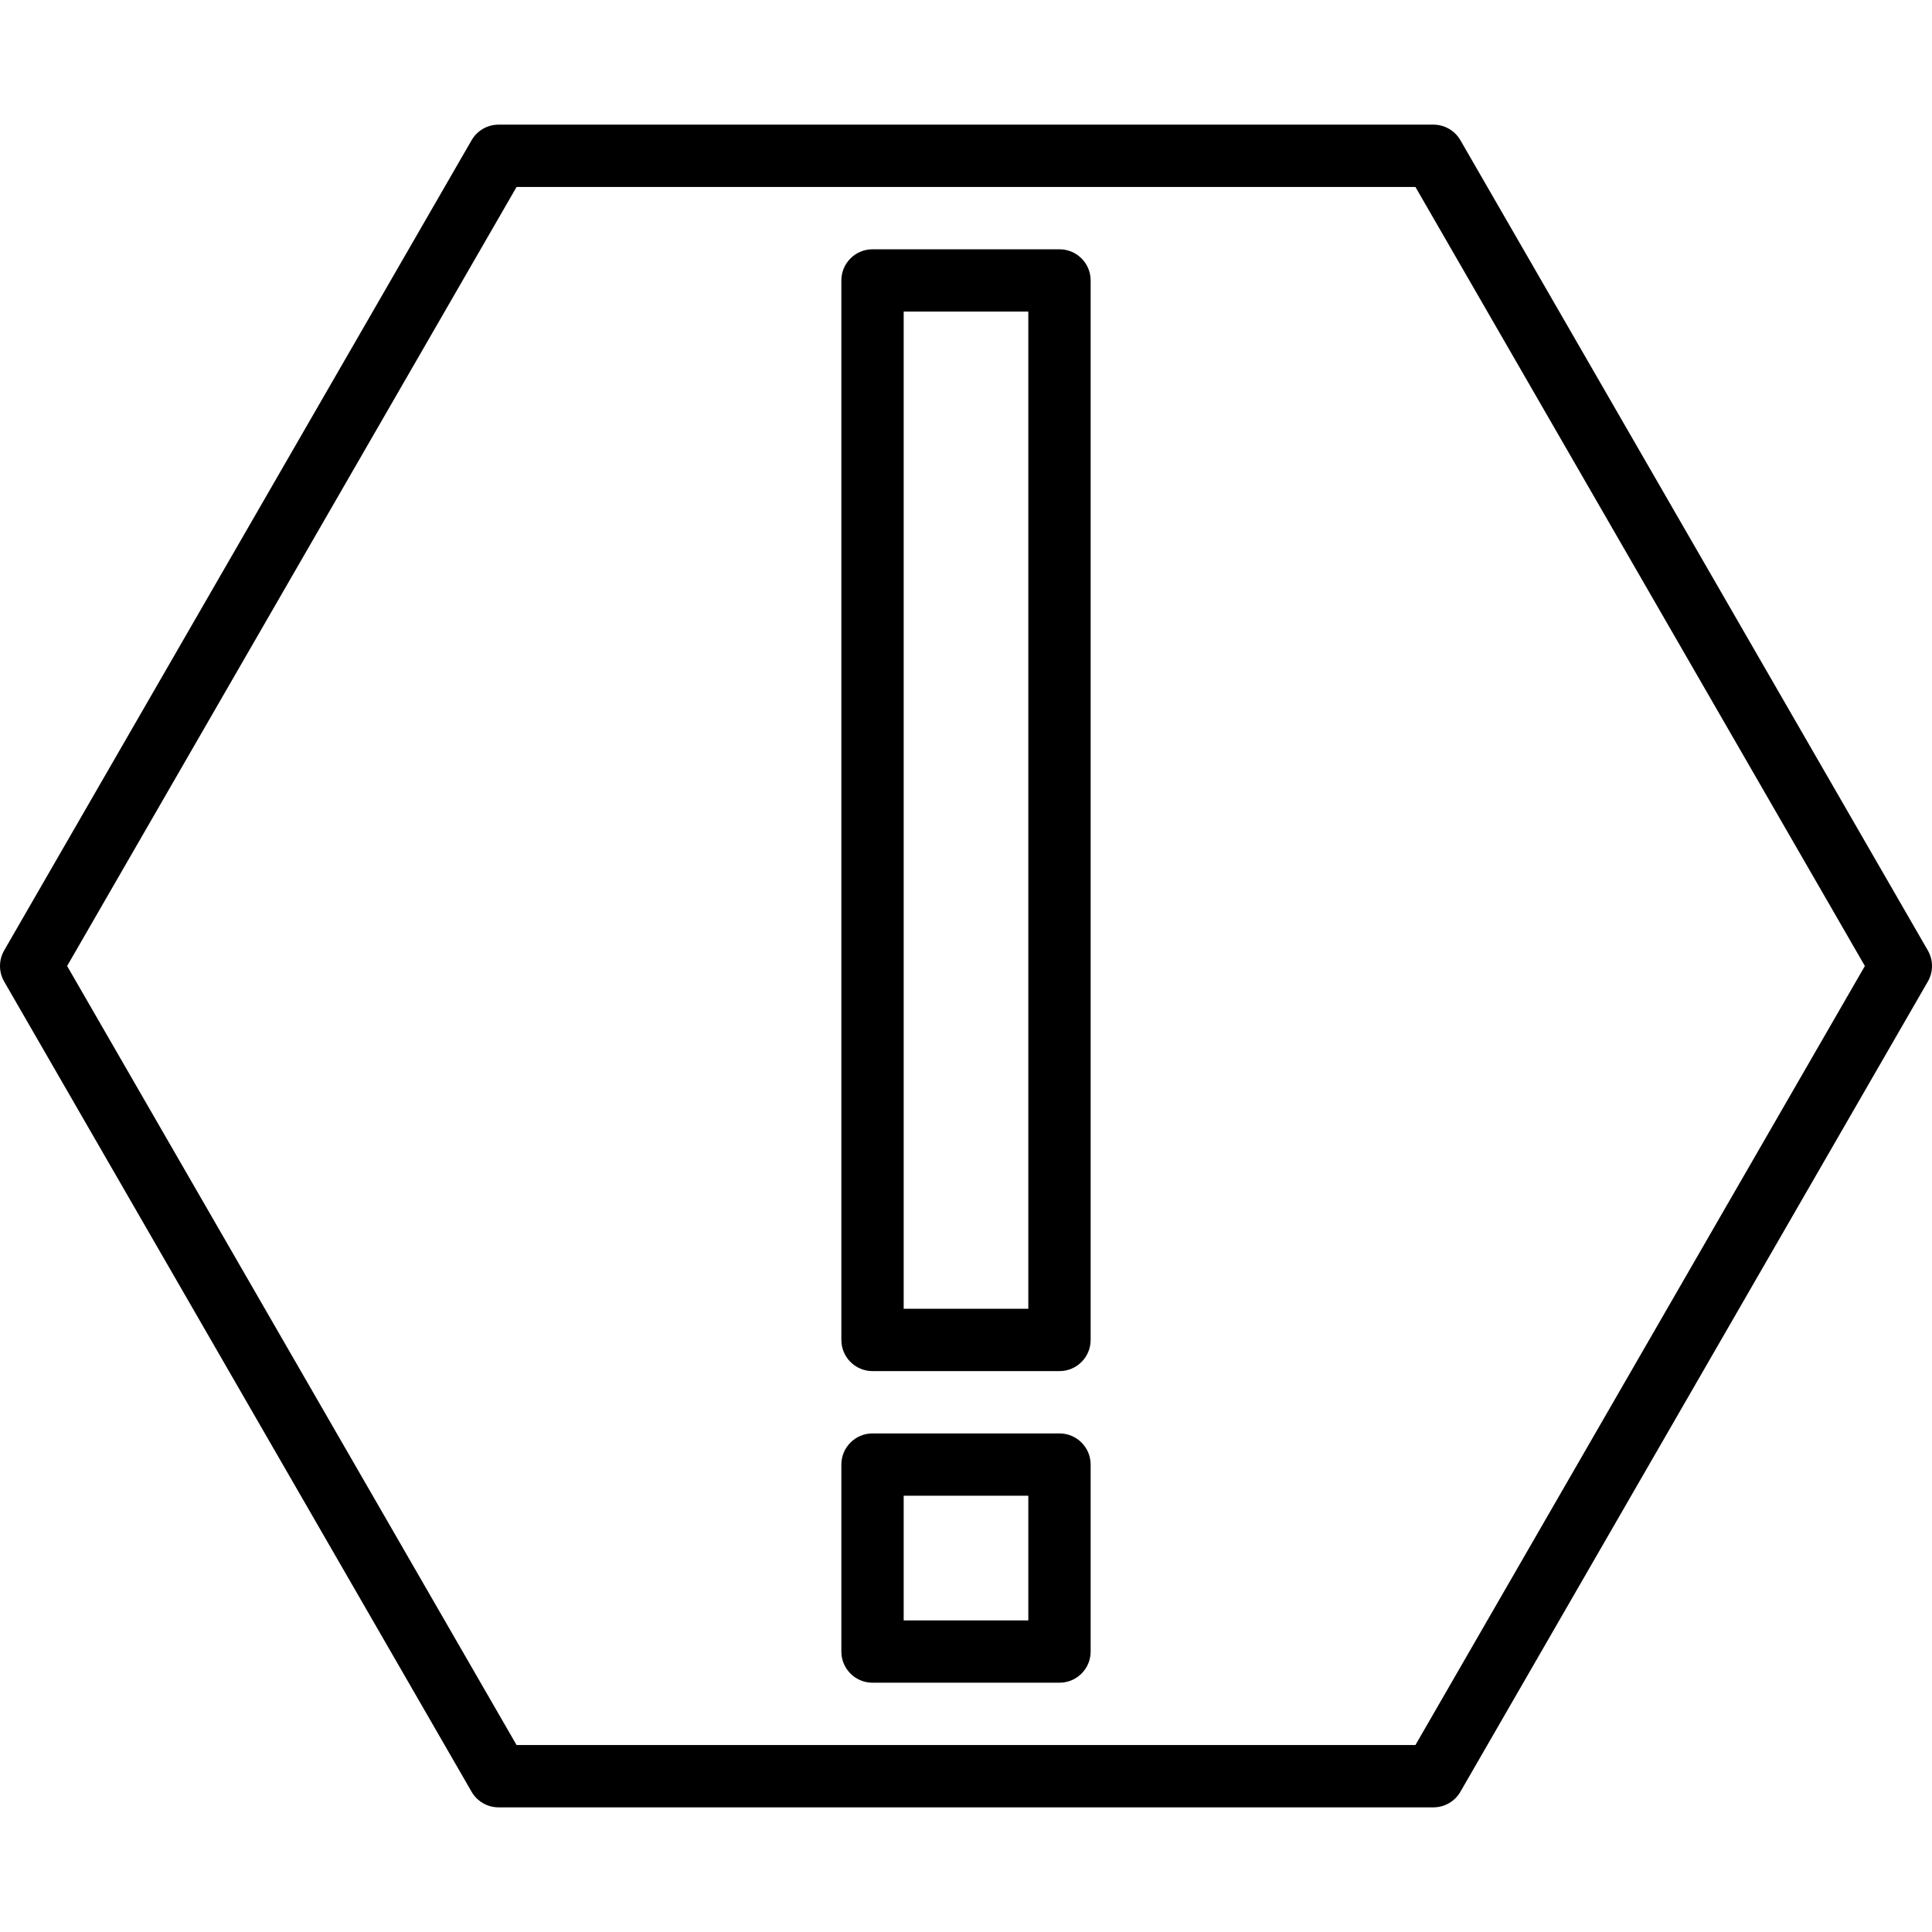 <?xml version="1.0" encoding="iso-8859-1"?>
<!-- Generator: Adobe Illustrator 19.0.0, SVG Export Plug-In . SVG Version: 6.00 Build 0)  -->
<svg version="1.1" id="Capa_1" xmlns="http://www.w3.org/2000/svg" xmlns:xlink="http://www.w3.org/1999/xlink" x="0px" y="0px"
	 viewBox="0 0 496 496" style="enable-background:new 0 0 496 496;" xml:space="preserve">
<g>
	<g>
		<g>
			<path d="M494.928,244l-120-208c-1.429-2.475-4.07-4-6.928-4H128c-2.858,0-5.499,1.525-6.928,4l-120,208
				c-1.429,2.475-1.429,5.525,0,8l120,208c1.429,2.475,4.07,4,6.928,4h240c2.858,0,5.499-1.525,6.928-4l120-208
				C496.357,249.525,496.357,246.475,494.928,244z M363.384,448H132.616L17.232,248L132.616,48h230.768l115.384,200L363.384,448z"/>
			<path d="M272,64h-48c-4.418,0-8,3.582-8,8v272c0,4.418,3.582,8,8,8h48c4.418,0,8-3.582,8-8V72C280,67.582,276.418,64,272,64z
				 M264,336h-32V80h32V336z"/>
			<path d="M272,368h-48c-4.418,0-8,3.582-8,8v48c0,4.418,3.582,8,8,8h48c4.418,0,8-3.582,8-8v-48C280,371.582,276.418,368,272,368z
				 M264,416h-32v-32h32V416z"/>
		</g>
	</g>
</g>
<g>
</g>
<g>
</g>
<g>
</g>
<g>
</g>
<g>
</g>
<g>
</g>
<g>
</g>
<g>
</g>
<g>
</g>
<g>
</g>
<g>
</g>
<g>
</g>
<g>
</g>
<g>
</g>
<g>
</g>
</svg>
